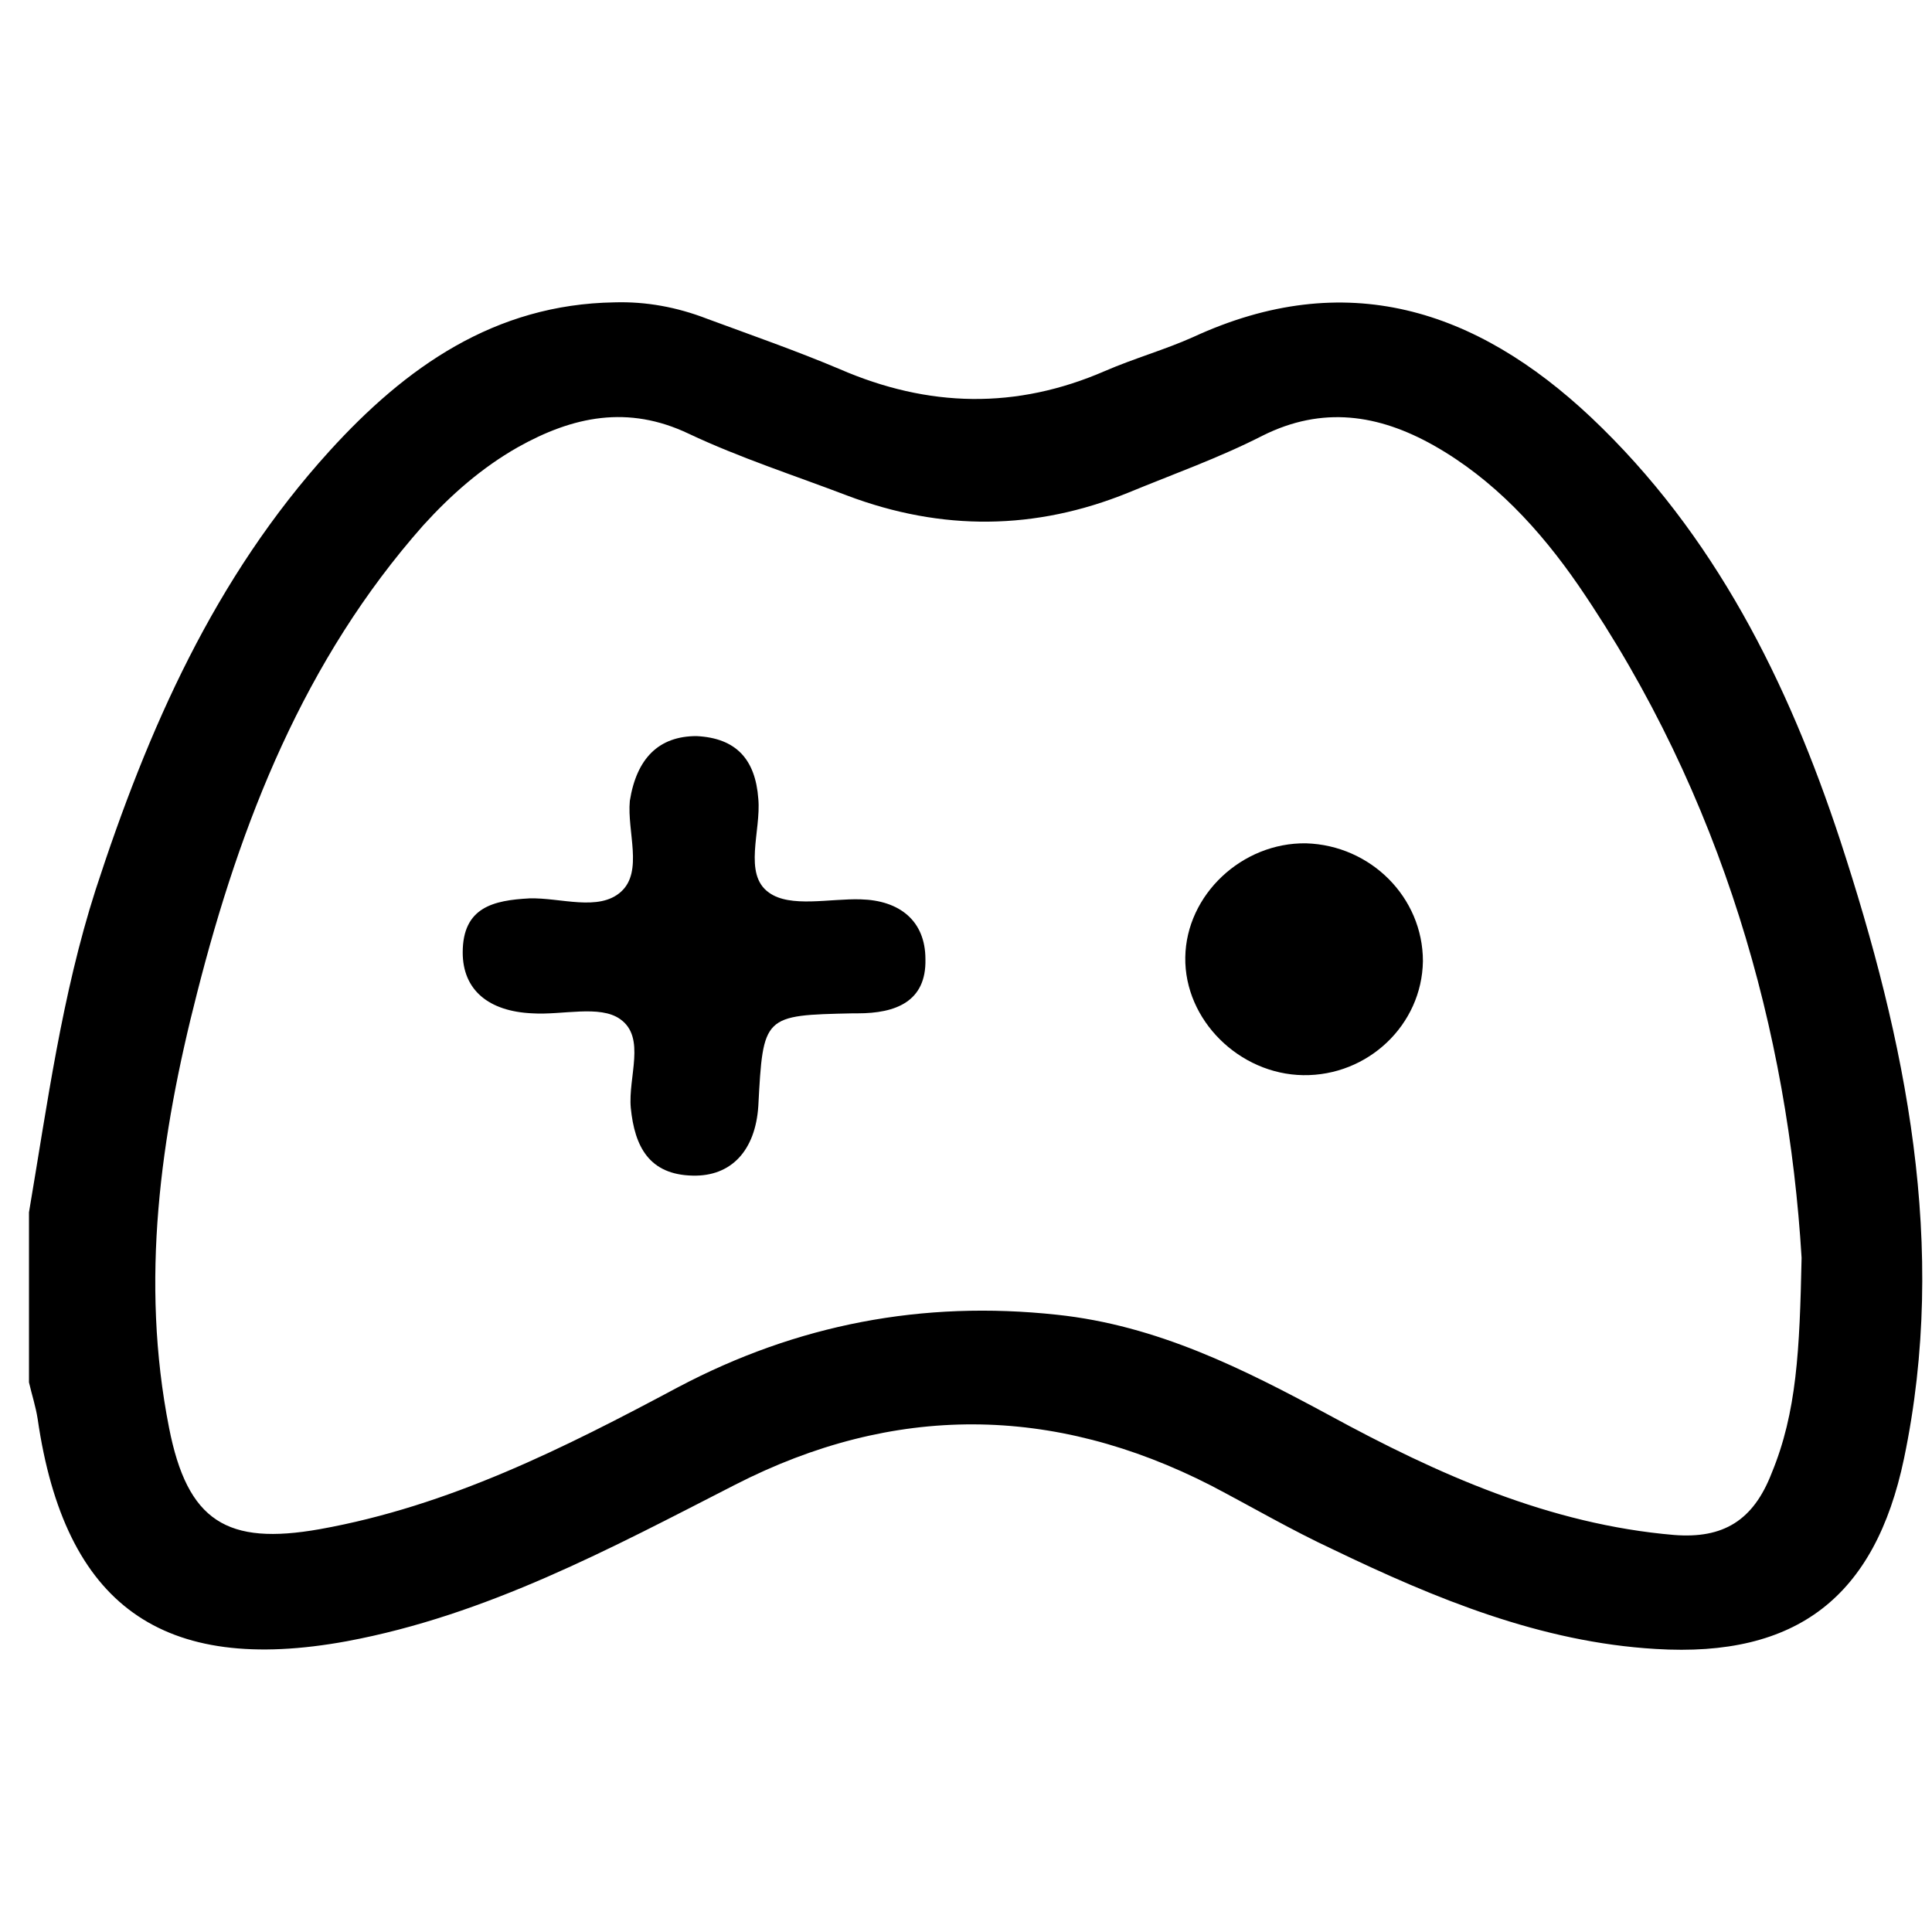 <?xml version="1.0" encoding="utf-8"?>
<!-- Generator: Adobe Illustrator 17.1.0, SVG Export Plug-In . SVG Version: 6.00 Build 0)  -->
<!DOCTYPE svg PUBLIC "-//W3C//DTD SVG 1.1//EN" "http://www.w3.org/Graphics/SVG/1.1/DTD/svg11.dtd">
<svg version="1.1" id="图层_1" xmlns="http://www.w3.org/2000/svg" xmlns:xlink="http://www.w3.org/1999/xlink" x="0px" y="0px"
	 viewBox="0 0 200 200" style="enable-background:new 0 0 200 200;" xml:space="preserve">
<g>
	<g>
		<path d="M3,125.5c1.9-11.2,3.4-22.5,6.9-33.4c5.4-16.6,12.3-32.3,24.2-45.4C42,38,51.2,31.5,63.6,31.3c3.3-0.1,6.5,0.5,9.6,1.7
			c4.6,1.7,9.2,3.3,13.7,5.2c9.2,4,18.3,4.2,27.5,0.2c3-1.3,6.2-2.2,9.1-3.5c15.8-7.3,29.3-2.9,41.2,8.3
			c12.8,12.1,20.4,27.4,25.8,43.8c6.8,20.8,11.2,42,6.6,64c-3,14.3-11.1,20.6-25.7,19.7c-11.9-0.7-22.8-5.2-33.4-10.3
			c-4.3-2-8.4-4.4-12.6-6.6c-16.4-8.4-32.9-8.5-49.3-0.1c-12.9,6.6-25.7,13.5-40.2,16.2c-19.1,3.5-29.2-3.7-32-23
			c-0.2-1.3-0.6-2.5-0.9-3.8C3,137.2,3,131.4,3,125.5z M186.5,130.2c-1.4-23.2-8.1-47.7-23.1-69.6c-4-5.8-8.8-11-15-14.5
			c-5.7-3.2-11.5-4.1-17.7-1c-4.5,2.3-9.3,4-13.9,5.9c-9.6,3.9-19.3,4-29.1,0.3c-5.5-2.1-11.1-3.9-16.4-6.4c-6.3-3-12-1.8-17.7,1.4
			c-3.7,2.1-6.9,4.9-9.8,8.1c-12.3,13.9-18.9,30.7-23.4,48.4c-3.8,14.8-5.9,29.8-2.9,45c1.9,9.7,6,12.2,15.6,10.5
			c13.4-2.4,25.3-8.4,37.1-14.7c12.3-6.5,25.3-9,39.2-7.5c10.4,1.1,19.3,5.6,28.2,10.4c11.2,6.1,22.8,11.3,35.7,12.4
			c5.1,0.4,8.2-1.5,10.1-6.4C186,146.2,186.3,139.8,186.5,130.2z"/>
		<path d="M72.1,76.2c4.1,0.2,6.1,2.4,6.4,6.5c0.3,3.3-1.6,7.8,1.1,9.7c2.2,1.6,6.3,0.6,9.5,0.7c4,0.1,6.7,2.2,6.7,6.2
			c0.1,4.4-3.1,5.6-7,5.6c-0.2,0-0.3,0-0.5,0c-9.3,0.2-9.3,0.2-9.8,9.6c-0.3,4.6-2.8,7.3-6.8,7.2c-4.5-0.1-6-3-6.4-7
			c-0.3-3.2,1.6-7.3-1.1-9.2c-2.1-1.5-6-0.4-9.1-0.6c-4.5-0.2-7.2-2.4-7.2-6.3c0-4.7,3.2-5.4,6.9-5.6c3.2-0.1,7.2,1.4,9.5-0.7
			c2.3-2.1,0.6-6.2,0.9-9.4C65.9,78.5,68.2,76.2,72.1,76.2z"/>
		<path d="M147.3,99.5c-0.1,6.6-5.7,11.9-12.4,11.8c-6.6-0.1-12.3-5.7-12.2-12.2c0.1-6.5,5.9-11.9,12.5-11.8
			C141.9,87.5,147.3,92.9,147.3,99.5z"/>
	</g>
</g>
</svg>
